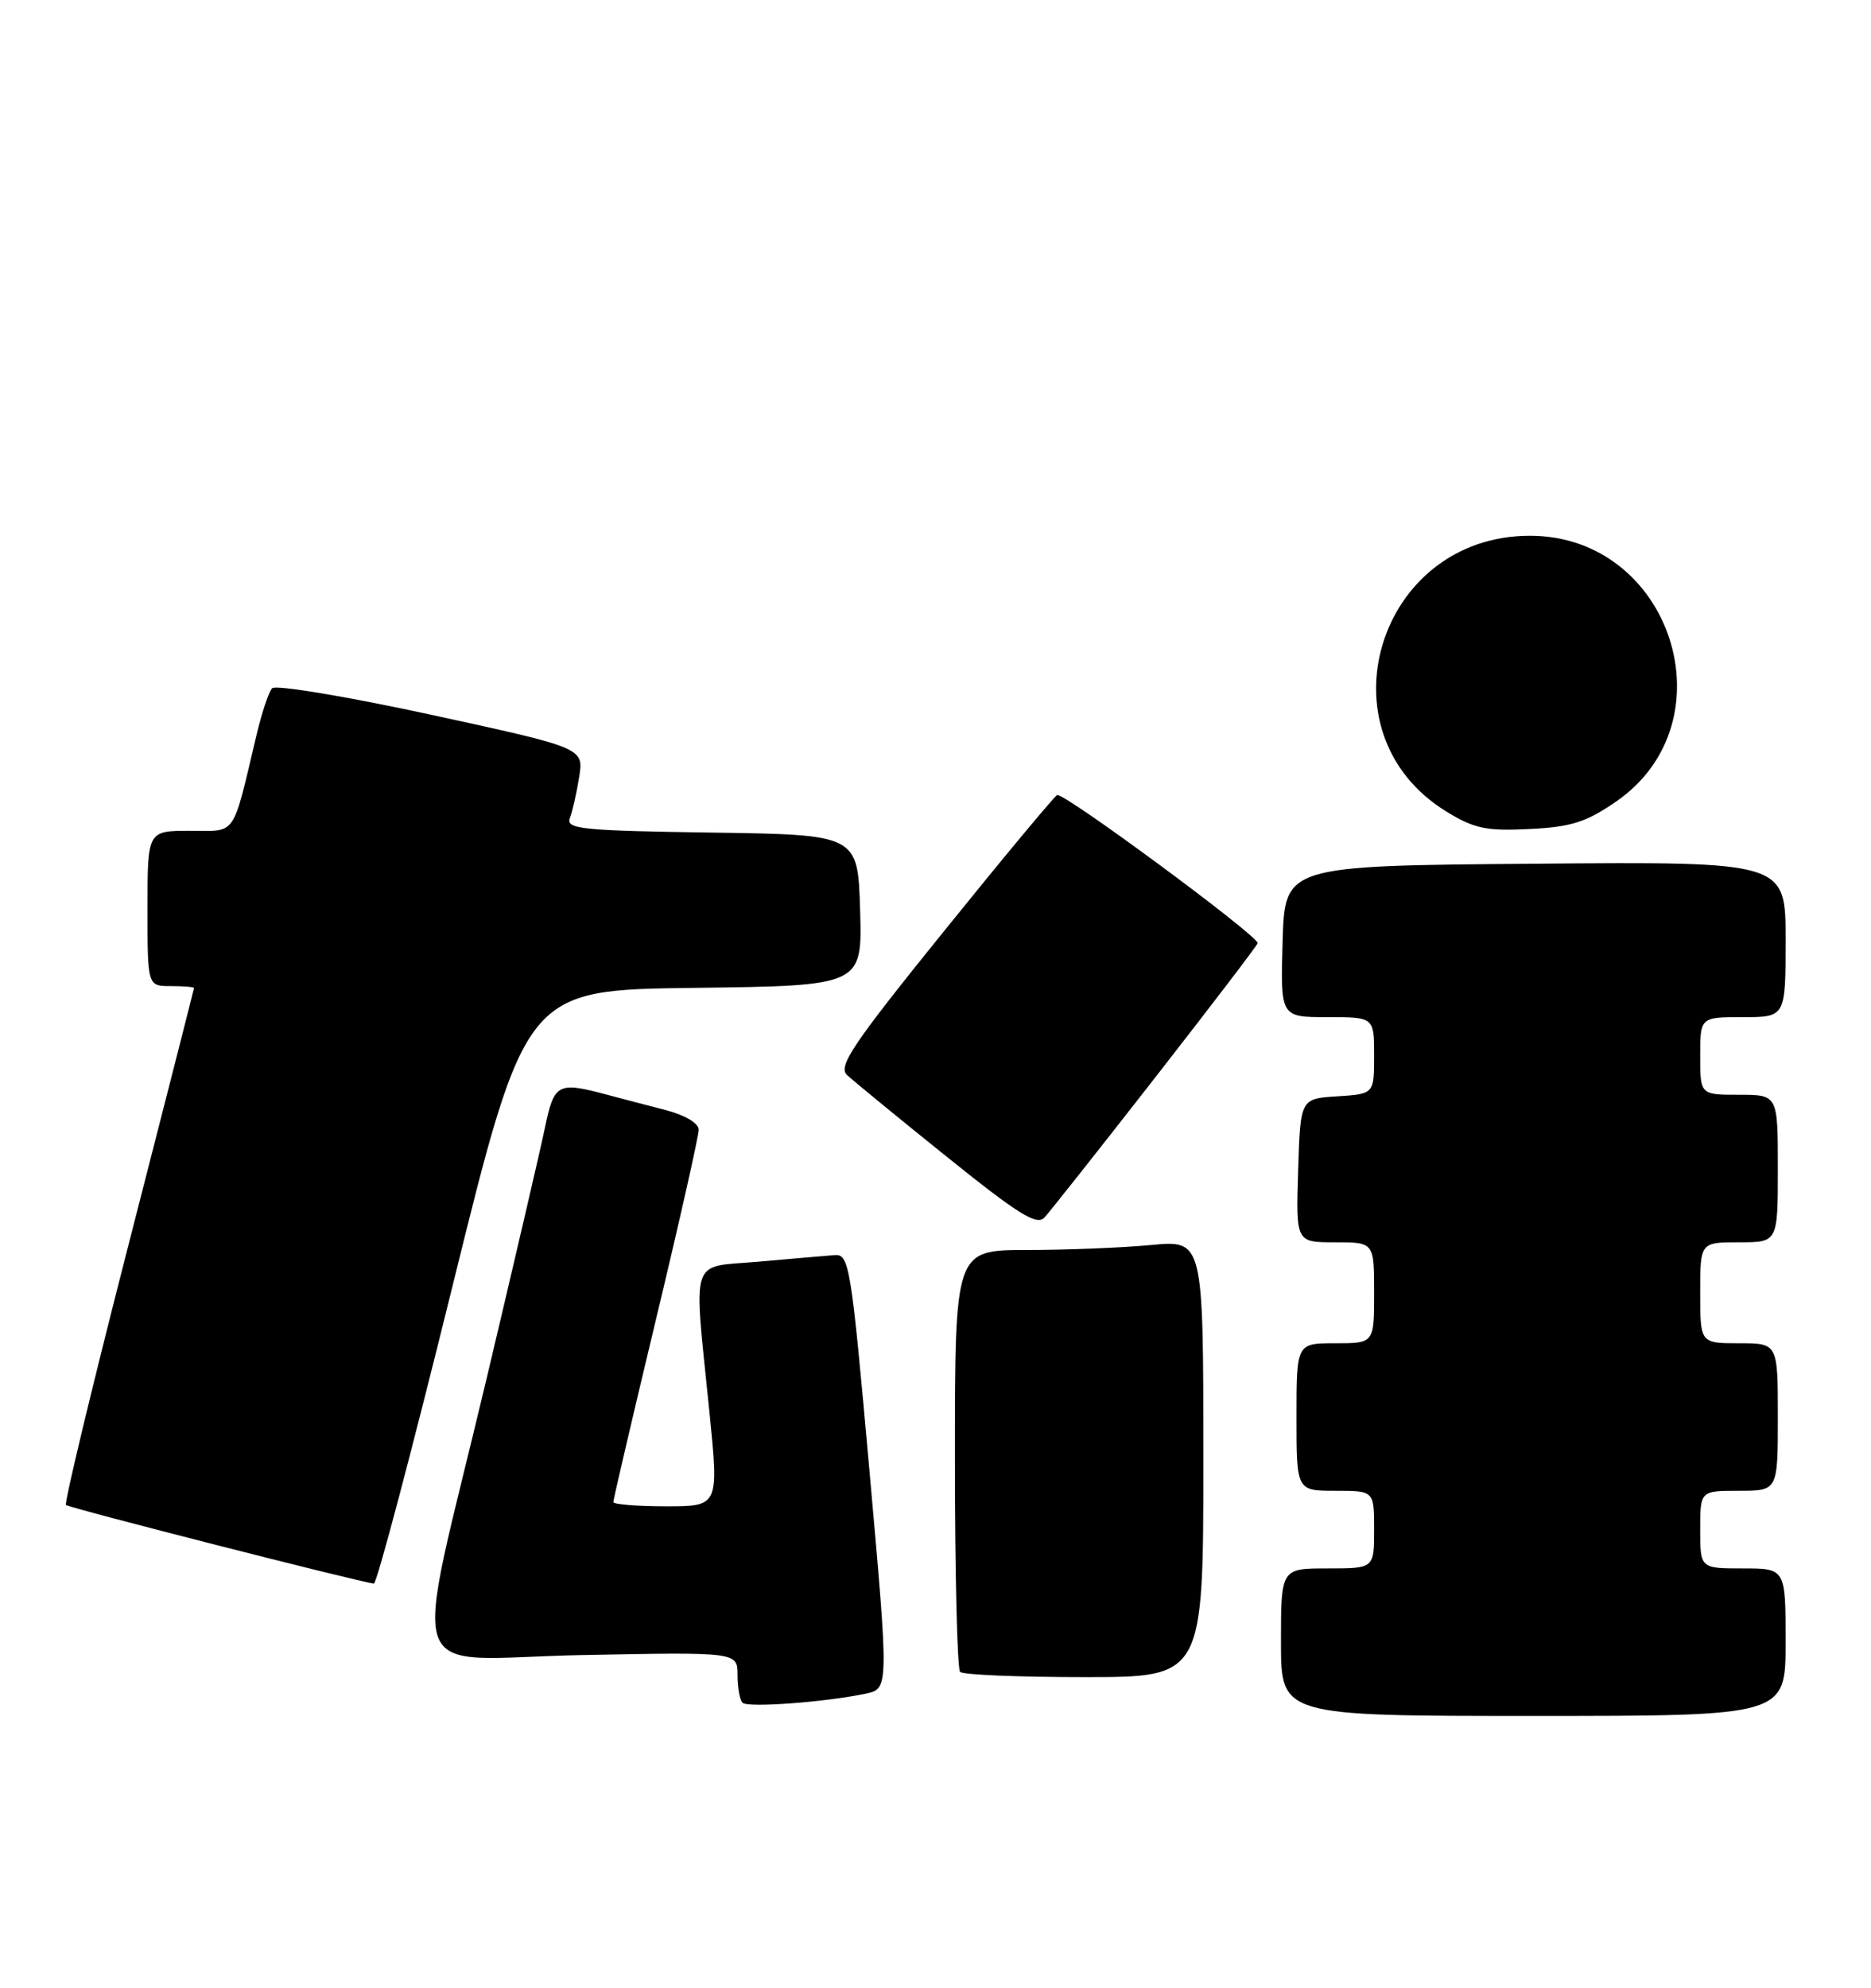 <?xml version="1.0" encoding="UTF-8" standalone="no"?>
<!DOCTYPE svg PUBLIC "-//W3C//DTD SVG 1.1//EN" "http://www.w3.org/Graphics/SVG/1.1/DTD/svg11.dtd" >
<svg xmlns="http://www.w3.org/2000/svg" xmlns:xlink="http://www.w3.org/1999/xlink" version="1.1" viewBox="0 0 241 256">
 <g >
 <path fill="currentColor"
d=" M 230.00 211.50 C 230.00 202.00 230.00 202.00 224.50 202.00 C 219.00 202.00 219.00 202.00 219.00 197.00 C 219.00 192.00 219.00 192.00 224.00 192.00 C 229.00 192.00 229.00 192.00 229.00 182.50 C 229.00 173.00 229.00 173.00 224.00 173.00 C 219.00 173.00 219.00 173.00 219.00 166.50 C 219.00 160.00 219.00 160.00 224.00 160.00 C 229.00 160.00 229.00 160.00 229.00 150.50 C 229.00 141.00 229.00 141.00 224.00 141.00 C 219.00 141.00 219.00 141.00 219.00 136.00 C 219.00 131.00 219.00 131.00 224.50 131.00 C 230.00 131.00 230.00 131.00 230.00 120.99 C 230.00 110.97 230.00 110.97 197.75 111.24 C 165.50 111.50 165.50 111.50 165.21 121.25 C 164.93 131.00 164.93 131.00 170.96 131.00 C 177.00 131.00 177.00 131.00 177.00 135.95 C 177.00 140.89 177.00 140.89 172.25 141.20 C 167.50 141.50 167.50 141.50 167.21 150.75 C 166.92 160.00 166.92 160.00 171.96 160.00 C 177.00 160.00 177.00 160.00 177.00 166.50 C 177.00 173.00 177.00 173.00 172.00 173.00 C 167.00 173.00 167.00 173.00 167.00 182.50 C 167.00 192.00 167.00 192.00 172.00 192.00 C 177.00 192.00 177.00 192.00 177.00 197.00 C 177.00 202.00 177.00 202.00 171.00 202.00 C 165.00 202.00 165.00 202.00 165.00 211.50 C 165.00 221.00 165.00 221.00 197.50 221.00 C 230.00 221.00 230.00 221.00 230.00 211.50 Z  M 111.50 218.13 C 114.50 217.50 114.50 217.50 112.00 189.50 C 109.62 162.88 109.40 161.51 107.50 161.65 C 106.40 161.73 102.01 162.11 97.75 162.49 C 88.71 163.28 89.32 161.43 91.37 181.75 C 92.60 194.00 92.60 194.00 85.80 194.00 C 82.06 194.00 79.00 193.75 79.00 193.45 C 79.00 193.14 81.47 182.55 84.50 169.91 C 87.53 157.27 90.00 146.29 90.00 145.50 C 90.00 144.67 88.25 143.62 85.75 142.97 C 83.41 142.37 79.92 141.45 78.00 140.94 C 71.84 139.30 71.37 139.57 70.19 145.25 C 69.59 148.14 66.21 162.65 62.69 177.50 C 53.02 218.16 51.46 213.62 74.97 213.16 C 95.00 212.77 95.00 212.77 95.00 215.72 C 95.00 217.34 95.29 218.95 95.64 219.30 C 96.30 219.97 106.28 219.23 111.50 218.13 Z  M 155.00 187.86 C 155.00 159.71 155.00 159.71 148.25 160.35 C 144.54 160.70 137.34 160.99 132.25 160.99 C 123.00 161.00 123.00 161.00 123.00 187.83 C 123.00 202.59 123.30 214.97 123.67 215.33 C 124.03 215.70 131.23 216.00 139.67 216.00 C 155.00 216.00 155.00 216.00 155.00 187.86 Z  M 58.26 165.75 C 67.70 127.50 67.70 127.50 89.39 127.23 C 111.07 126.96 111.07 126.96 110.79 117.23 C 110.50 107.50 110.50 107.50 91.65 107.23 C 75.03 106.99 72.87 106.77 73.40 105.39 C 73.73 104.53 74.27 102.14 74.60 100.08 C 75.20 96.33 75.20 96.33 55.51 92.05 C 44.68 89.70 35.47 88.17 35.05 88.64 C 34.62 89.11 33.74 91.75 33.08 94.50 C 29.86 108.05 30.58 107.00 24.46 107.00 C 19.00 107.00 19.00 107.00 19.00 117.00 C 19.00 127.00 19.00 127.00 22.00 127.00 C 23.65 127.00 24.99 127.11 24.99 127.25 C 24.98 127.39 21.17 142.33 16.52 160.45 C 11.87 178.57 8.26 193.59 8.50 193.83 C 8.88 194.21 46.58 203.83 48.16 203.95 C 48.53 203.98 53.07 186.79 58.26 165.75 Z  M 148.88 138.67 C 156.09 129.42 162.00 121.68 162.00 121.47 C 162.00 120.47 136.90 101.94 136.16 102.40 C 135.70 102.69 129.10 110.62 121.51 120.03 C 109.83 134.49 107.92 137.33 109.10 138.45 C 109.87 139.17 115.63 143.90 121.90 148.94 C 131.16 156.39 133.54 157.88 134.53 156.81 C 135.20 156.09 141.66 147.93 148.88 138.67 Z  M 208.16 103.24 C 223.06 92.97 215.30 69.00 197.07 69.00 C 177.41 69.00 169.74 94.37 186.32 104.53 C 189.89 106.72 191.45 107.05 197.00 106.77 C 202.38 106.51 204.30 105.90 208.16 103.24 Z "/>
</g>
</svg>